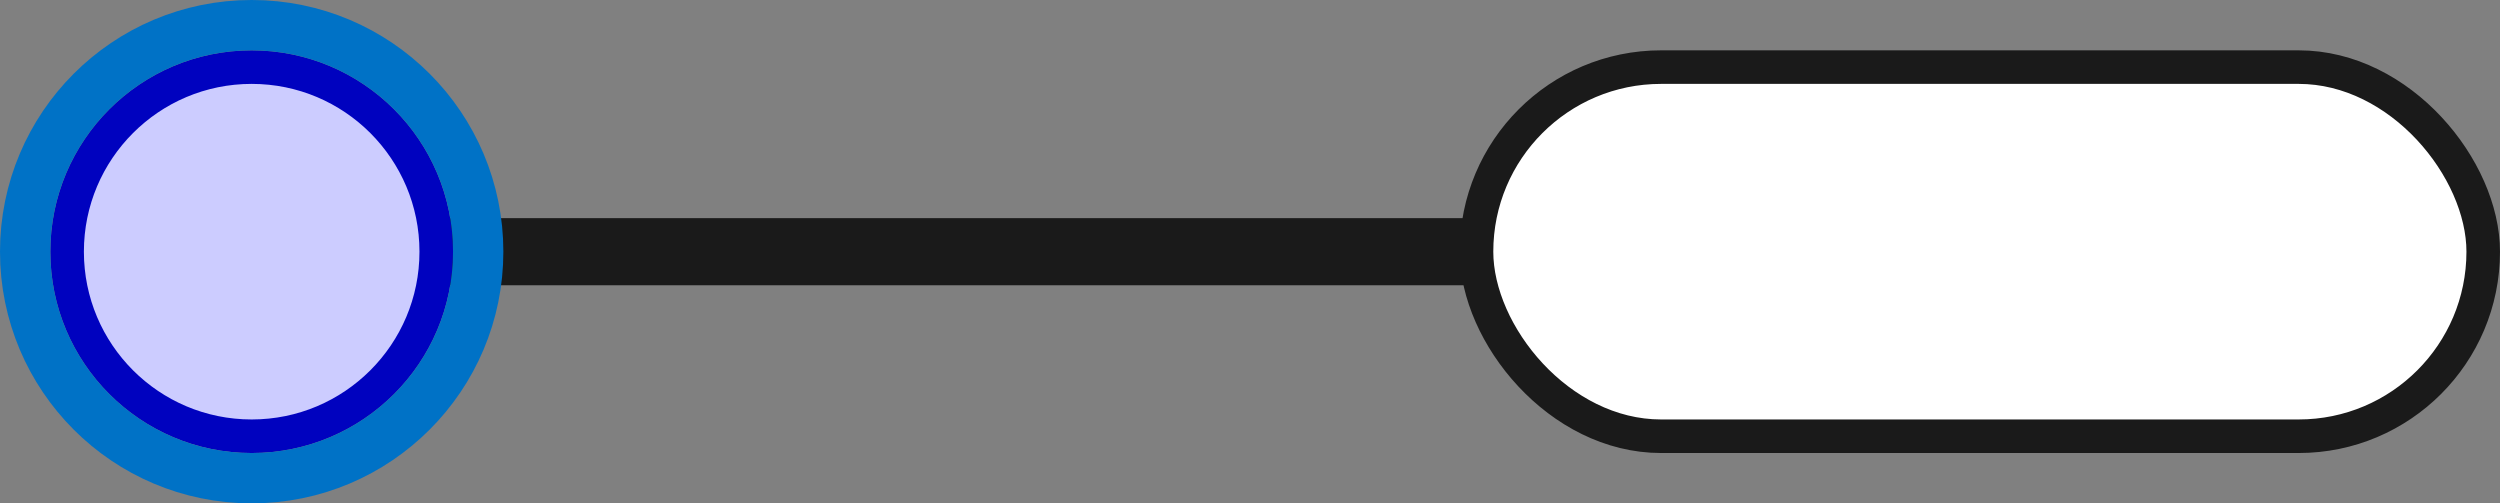 <svg width="149" height="30" viewBox="0 0 149 30" fill="none" xmlns="http://www.w3.org/2000/svg">
<rect x="0" y="0" width="149" height="30" fill="#808080" stroke="none"/>
<rect x="23" y="13" width="67" height="4" rx="2" fill="#1A1A1A"/>
<circle cx="15" cy="15" r="11" fill="#CCCCFF" stroke="#0002BF" stroke-width="2"/>
<circle cx="15" cy="15" r="13.5" stroke="#0072C6" stroke-width="3"/>
<rect x="88" y="4" width="60" height="22" rx="11" fill="white" stroke="#1A1A1A" stroke-width="2"/>
</svg>
